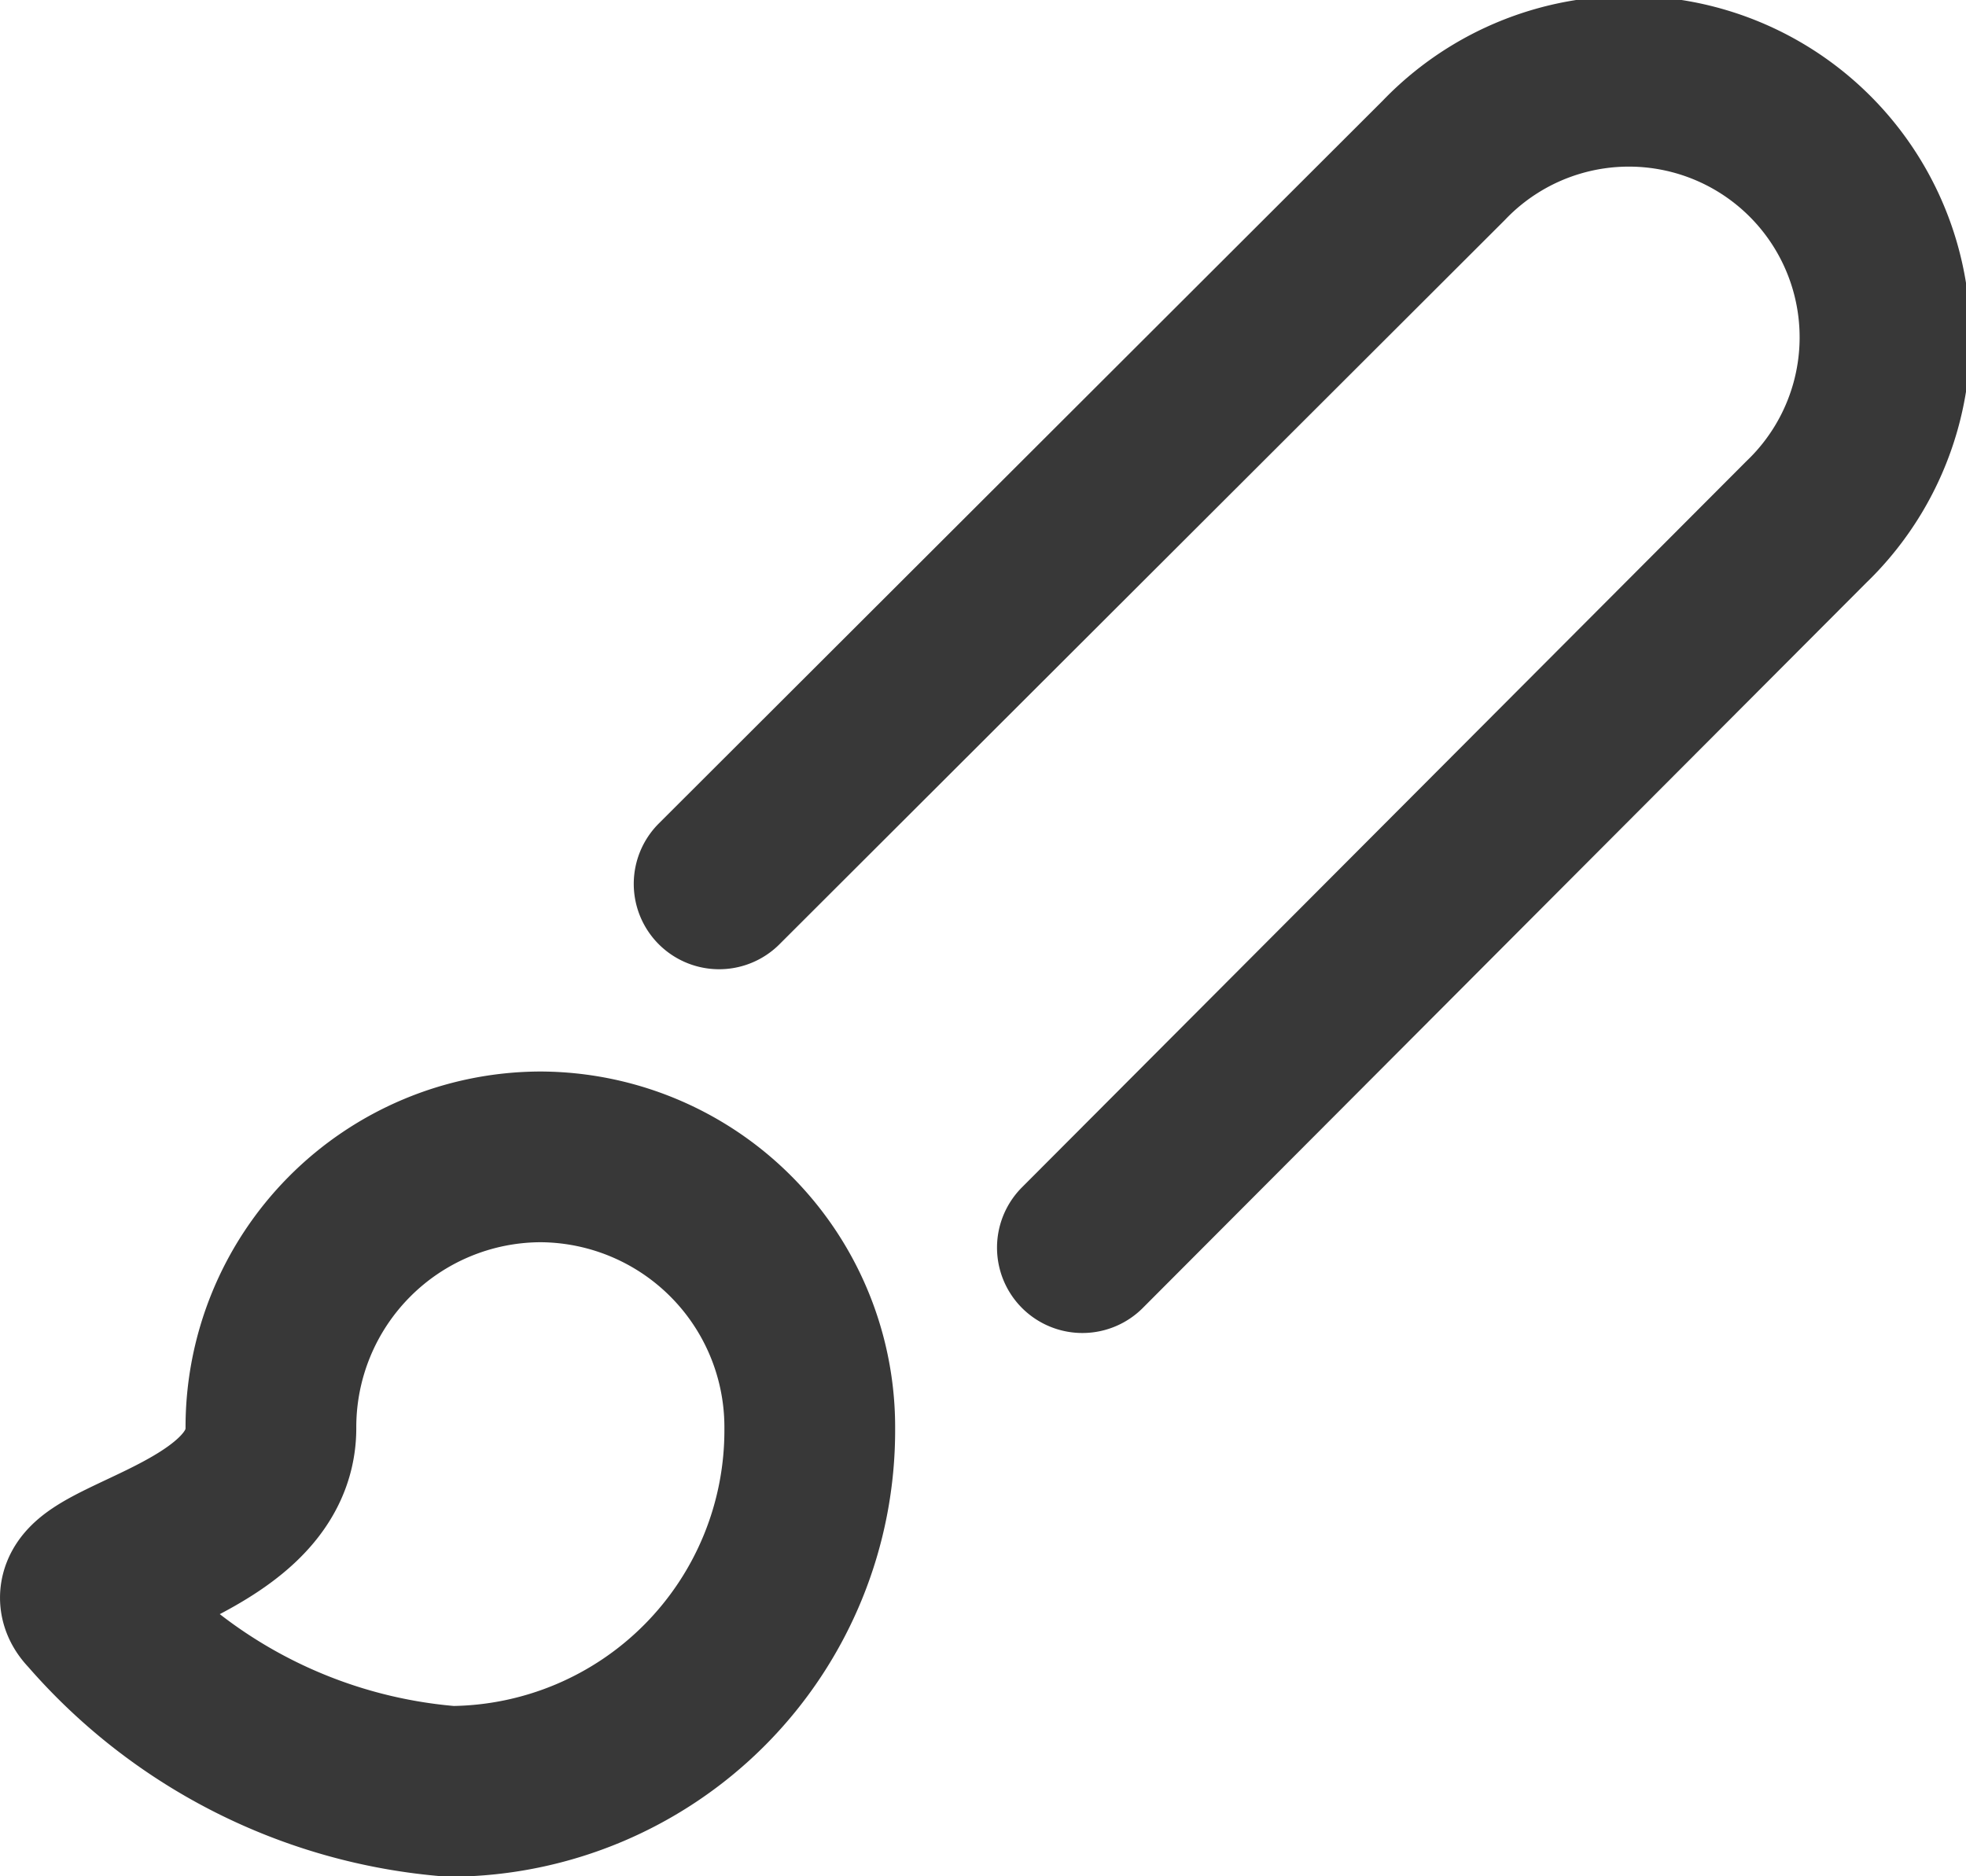 <svg xmlns="http://www.w3.org/2000/svg" width="13.817" height="13.187" viewBox="0 0 13.817 13.187">
  <g id="Grupo_25" data-name="Grupo 25" transform="translate(-1.403 -2.405)">
    <path id="Caminho_42" data-name="Caminho 42" d="M9.06,8.618l5.093-5.086A1.8,1.8,0,1,1,16.7,6.075l-5.087,5.1" transform="translate(-2.603)" fill="none" stroke="#383838" stroke-linecap="round" stroke-linejoin="round" stroke-width="1.2"/>
    <path id="Caminho_43" data-name="Caminho 43" d="M5.2,14.94a1.9,1.9,0,0,0-1.893,1.906c0,.839-1.578.959-1.262,1.275A3.731,3.731,0,0,0,4.57,19.4a2.537,2.537,0,0,0,2.524-2.549A1.9,1.9,0,0,0,5.2,14.94Z" transform="translate(0 -4.403)" fill="none" stroke="#383838" stroke-linecap="round" stroke-linejoin="round" stroke-width="1.2"/>
  </g>
</svg>
